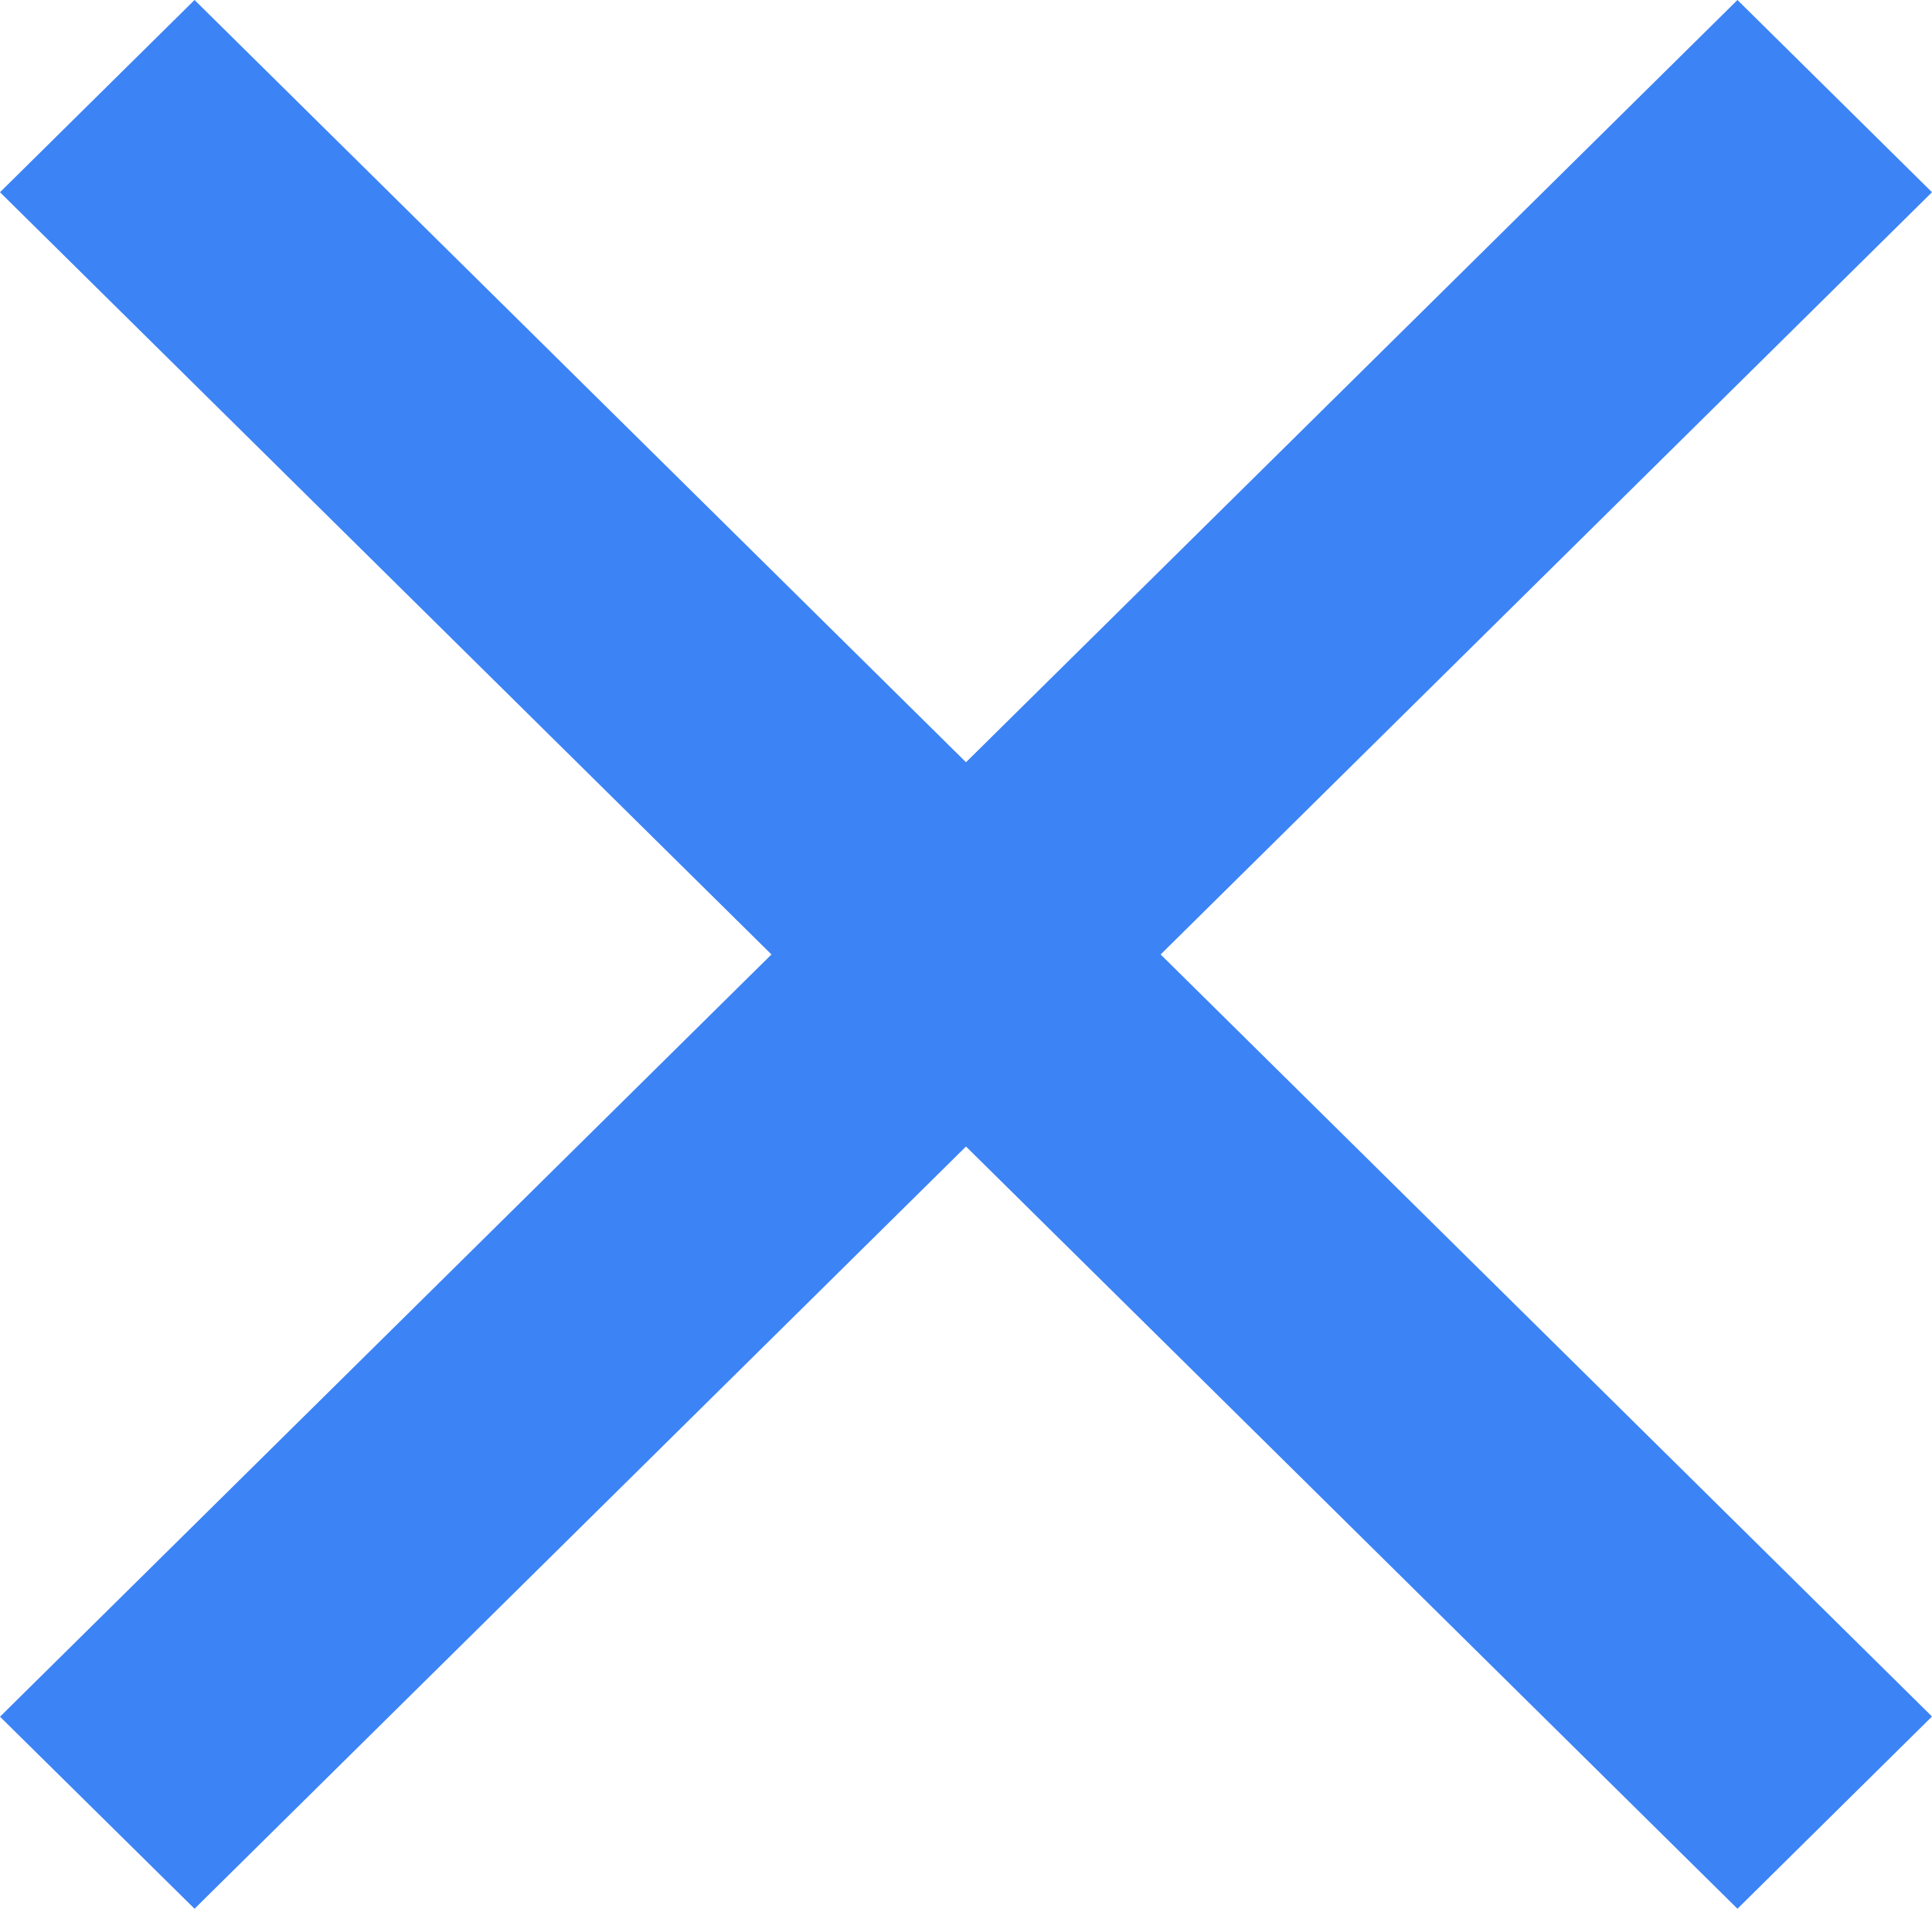 <svg xmlns="http://www.w3.org/2000/svg" width="19.942" height="19.702" viewBox="0 0 19.942 19.702">
  <path id="ic_clear_24px" d="M24.942,6.984,22.934,5l-7.963,7.867L7.008,5,5,6.984l7.963,7.867L5,22.718,7.008,24.7l7.963-7.867L22.934,24.7l2.008-1.984L16.98,14.851Z" transform="translate(-5 -5)" fill="#3c83f5"/>
</svg>
